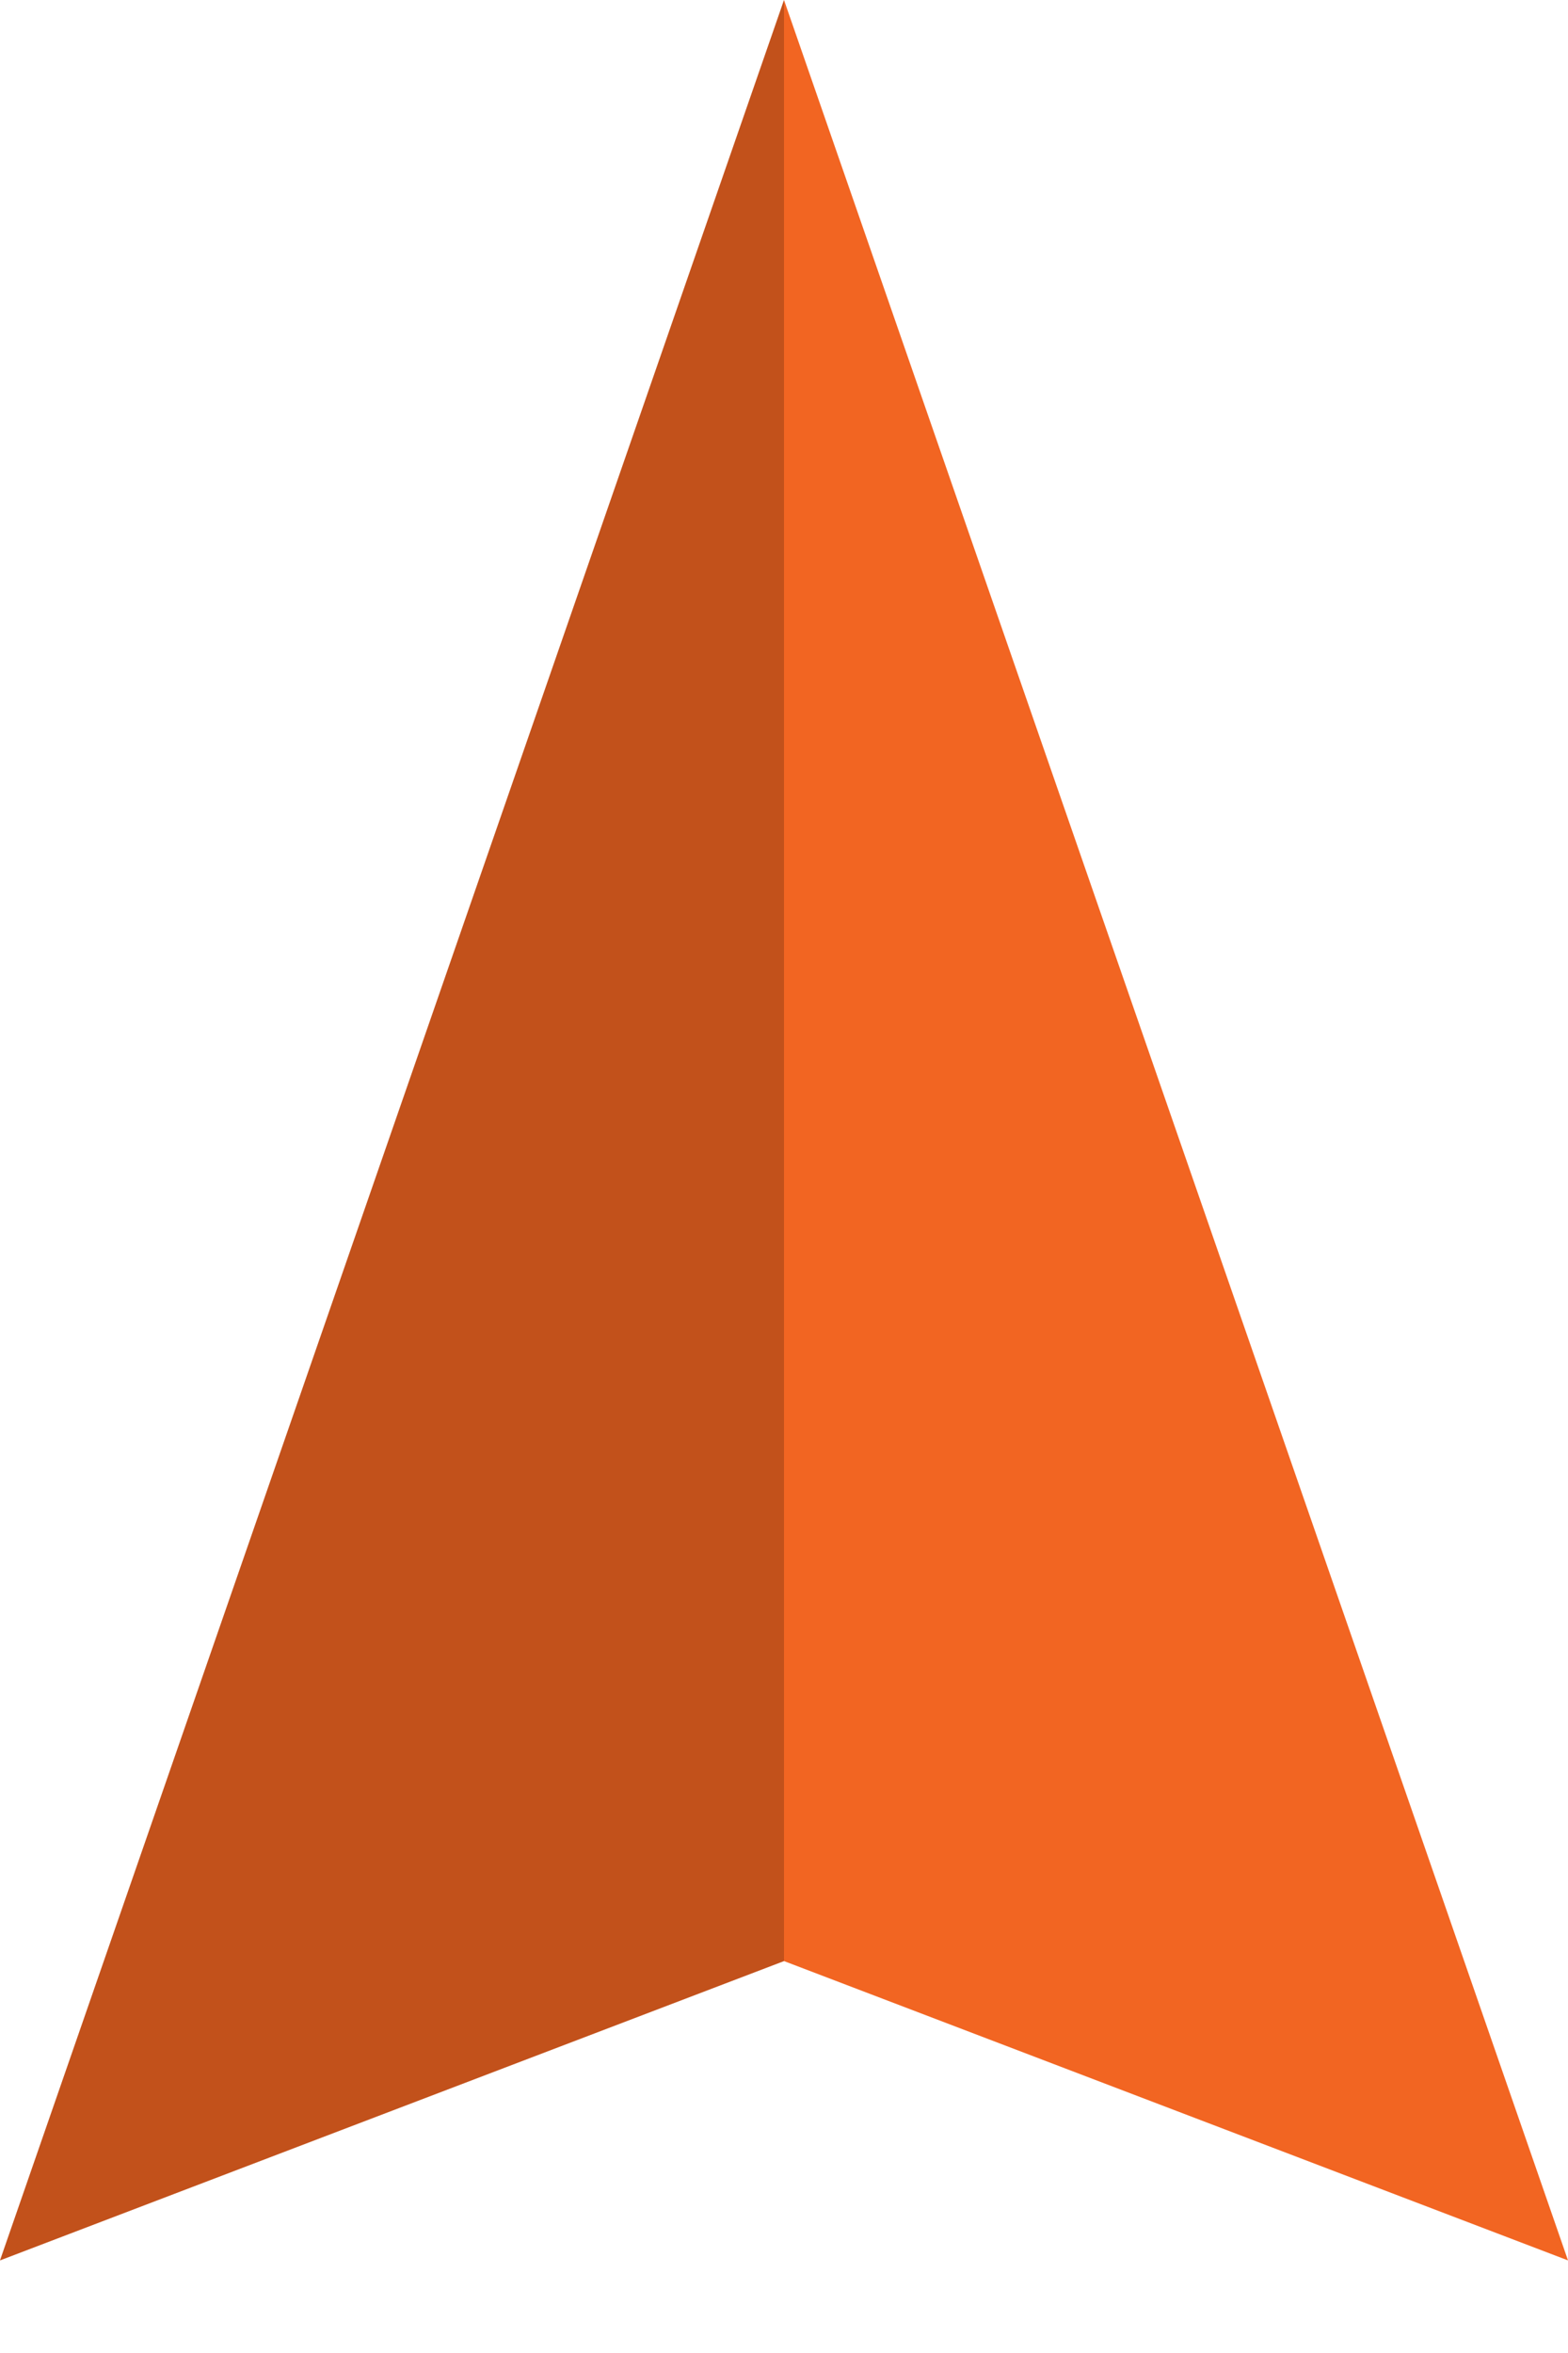 <?xml version="1.0" encoding="utf-8"?>
<!-- Generator: Adobe Illustrator 15.0.0, SVG Export Plug-In . SVG Version: 6.00 Build 0)  -->
<!DOCTYPE svg PUBLIC "-//W3C//DTD SVG 1.1//EN" "http://www.w3.org/Graphics/SVG/1.1/DTD/svg11.dtd">
<svg version="1.1" xmlns="http://www.w3.org/2000/svg" xmlns:xlink="http://www.w3.org/1999/xlink" x="0px" y="0px" width="32px"
	 height="48px" viewBox="0 0 32 48" enable-background="new 0 0 32 48" xml:space="preserve">
<g id="Layer_1">
	<polygon fill="#F26522" points="16,40.005 0,46.111 16,0 32,46.111 	"/>
	<polygon opacity="0.2" points="16,0 16,40.005 0,46.111 	"/>
</g>
<g id="Layer_3" display="none">
	<polygon display="inline" fill="#F26522" points="16,40.005 1.6,46.111 16,0 30.4,46.111 	"/>
	<polygon display="inline" opacity="0.2" points="16,0 16,40.005 1.6,46.111 	"/>
</g>
<g id="Layer_2" display="none">
	<g display="inline">
		<path fill="#F26522" d="M16,41.294c-6.401,1.84-9.601,2.684-16,5.014C5.332,31.649,10.664,16.994,16,2.338
			c5.334,14.656,10.664,29.313,16,43.969C25.602,43.978,22.399,43.134,16,41.294z"/>
		<path opacity="0.2" d="M16,2.338C16,15.323,16,28.308,16,41.294c-6.401,1.84-9.601,2.684-16,5.014
			C5.332,31.649,10.664,16.994,16,2.338z"/>
	</g>
</g>
</svg>
